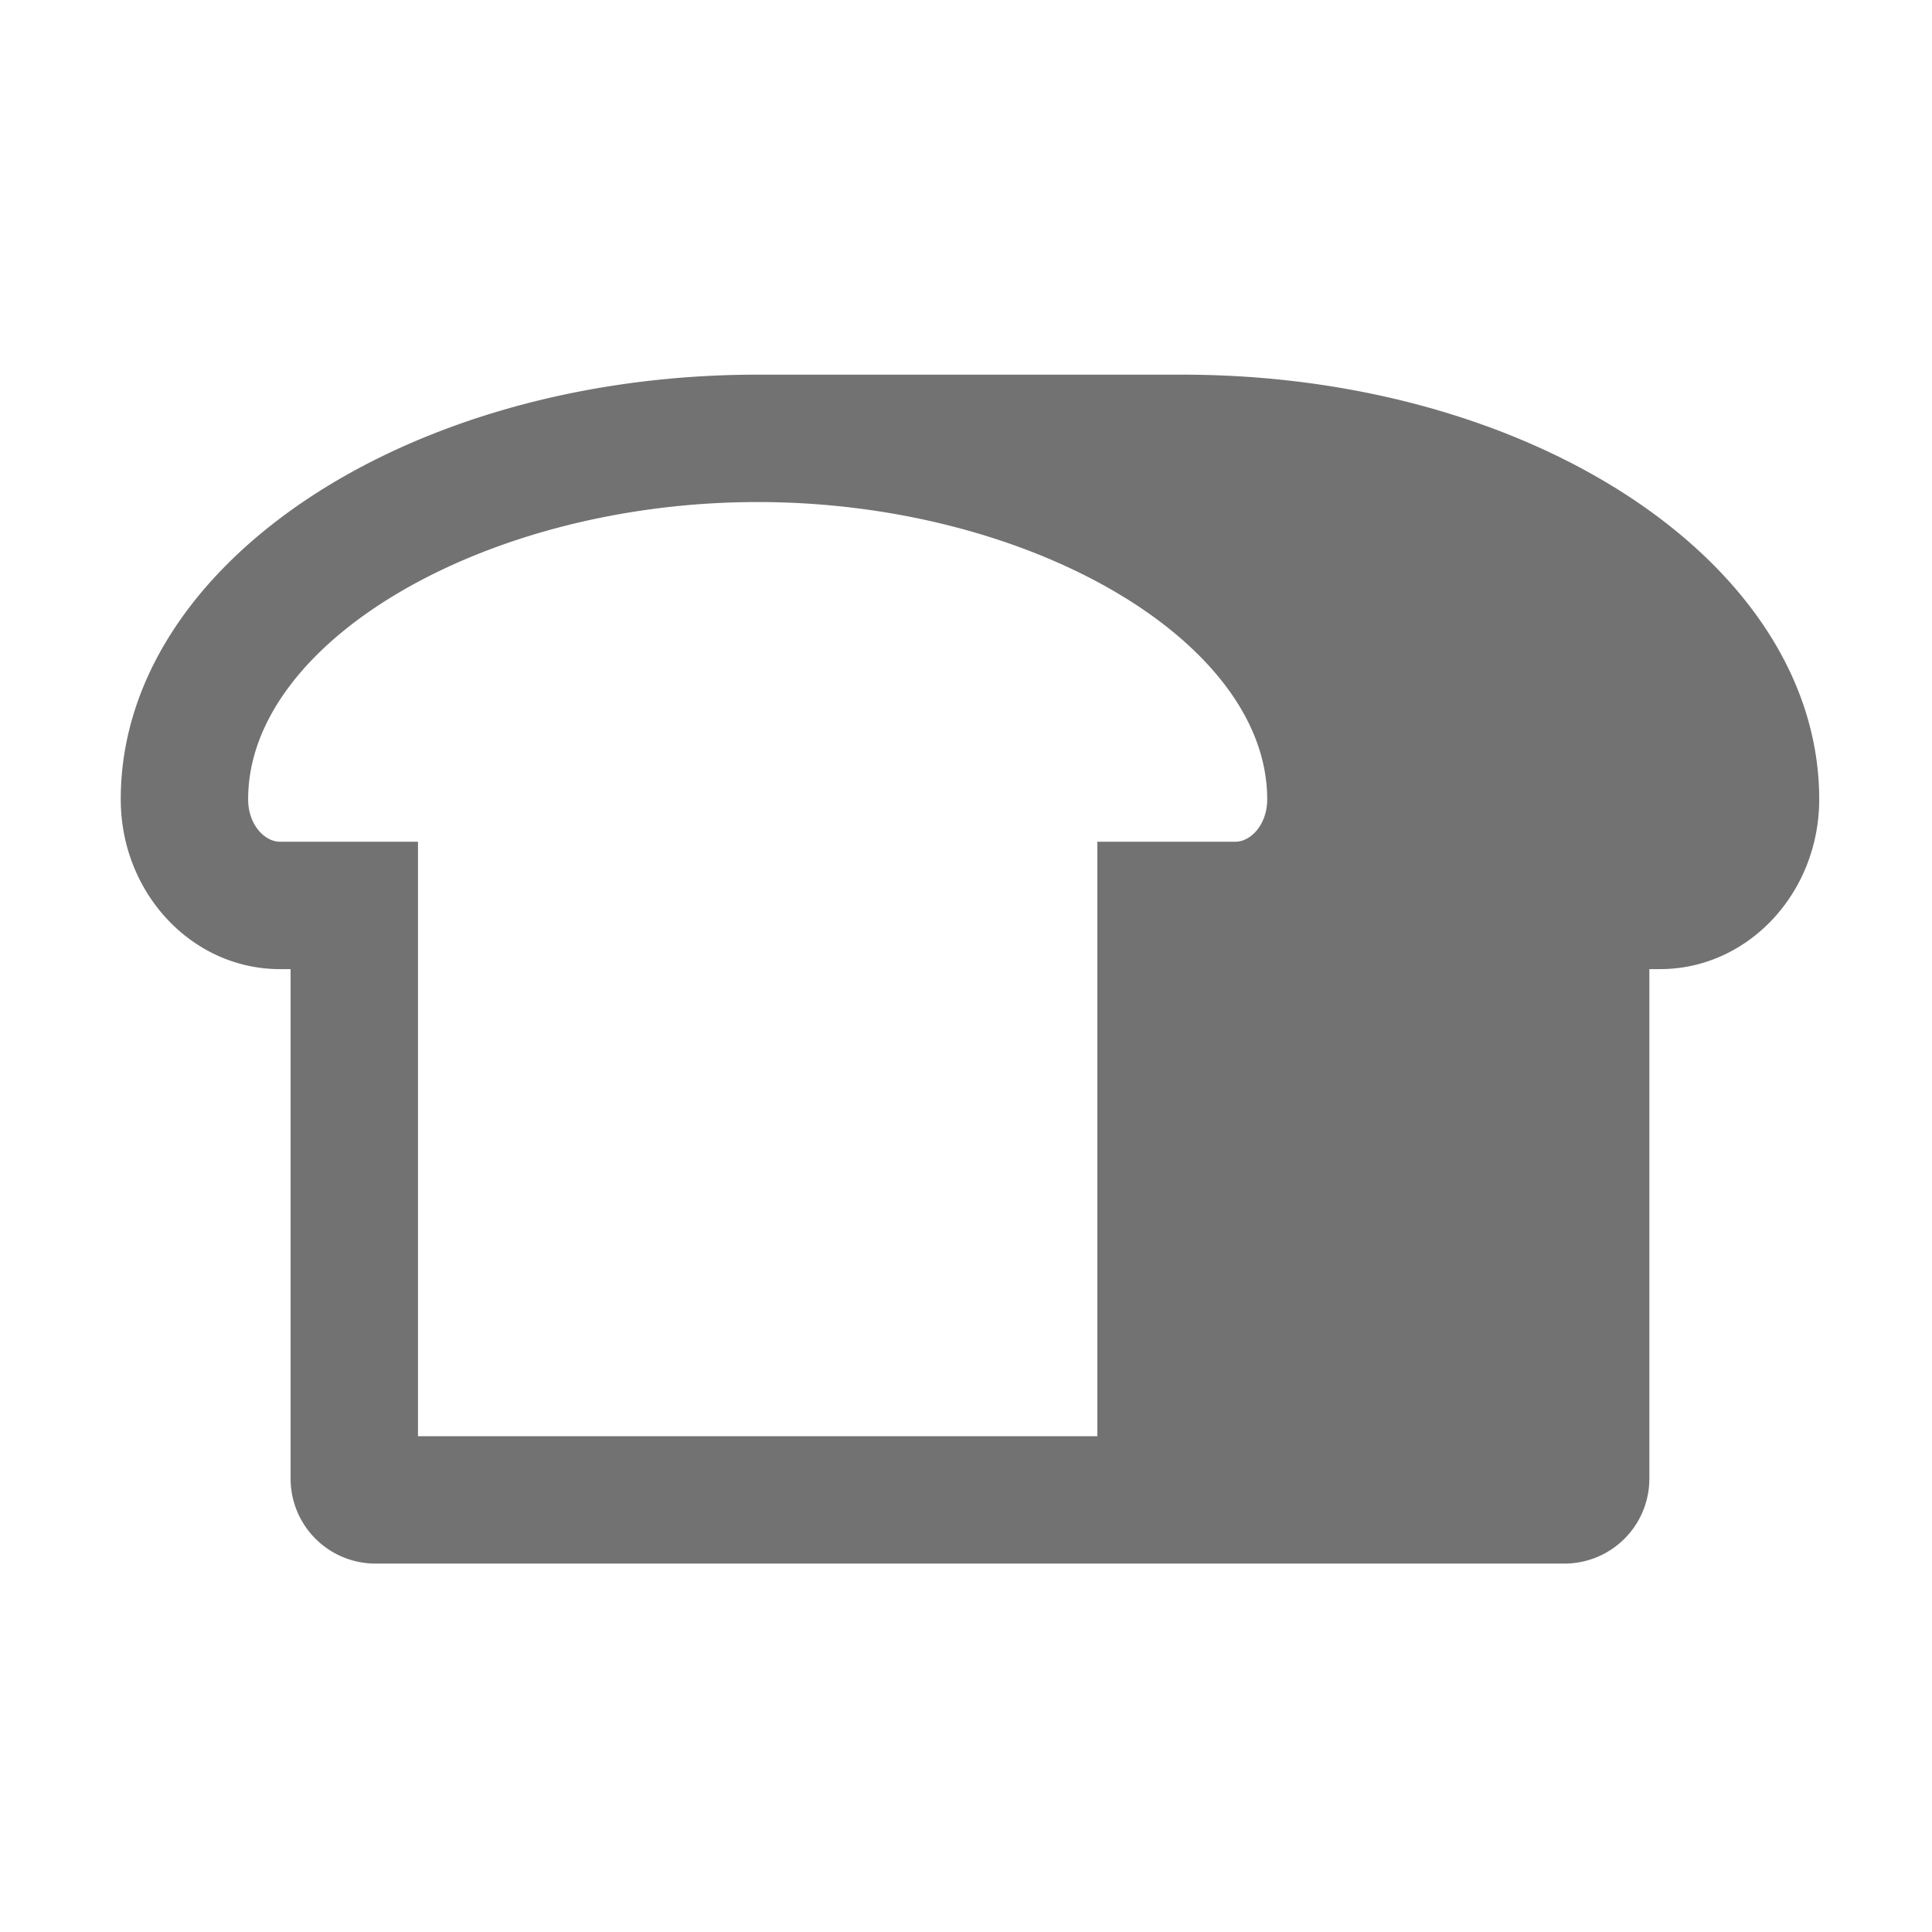 ﻿<?xml version='1.0' encoding='UTF-8'?>
<svg viewBox="-2 -4.799 32 32" xmlns="http://www.w3.org/2000/svg">
  <g transform="matrix(0.999, 0, 0, 0.999, 0, 0)">
    <g transform="matrix(0.044, 0, 0, 0.044, 0, 0)">
      <path d="M400, 32L240, 32C107.45, 32 0, 103.63 0, 192C0, 227.35 26.86, 256 60, 256L64, 256L64, 448A32 32 0 0 0 96, 480L544, 480A32 32 0 0 0 576, 448L576, 256L580, 256C613.14, 256 640, 227.35 640, 192C640, 103.63 532.55, 32 400, 32zM420, 208L368, 208L368, 432L112, 432L112, 208L60, 208C54.21, 208 48, 201.57 48, 192C48, 132.34 137.72, 80 240, 80C342.28, 80 432, 132.34 432, 192C432, 201.57 425.79, 208 420, 208z" fill="#727272" fill-opacity="1" class="Black" />
    </g>
  </g>
</svg>